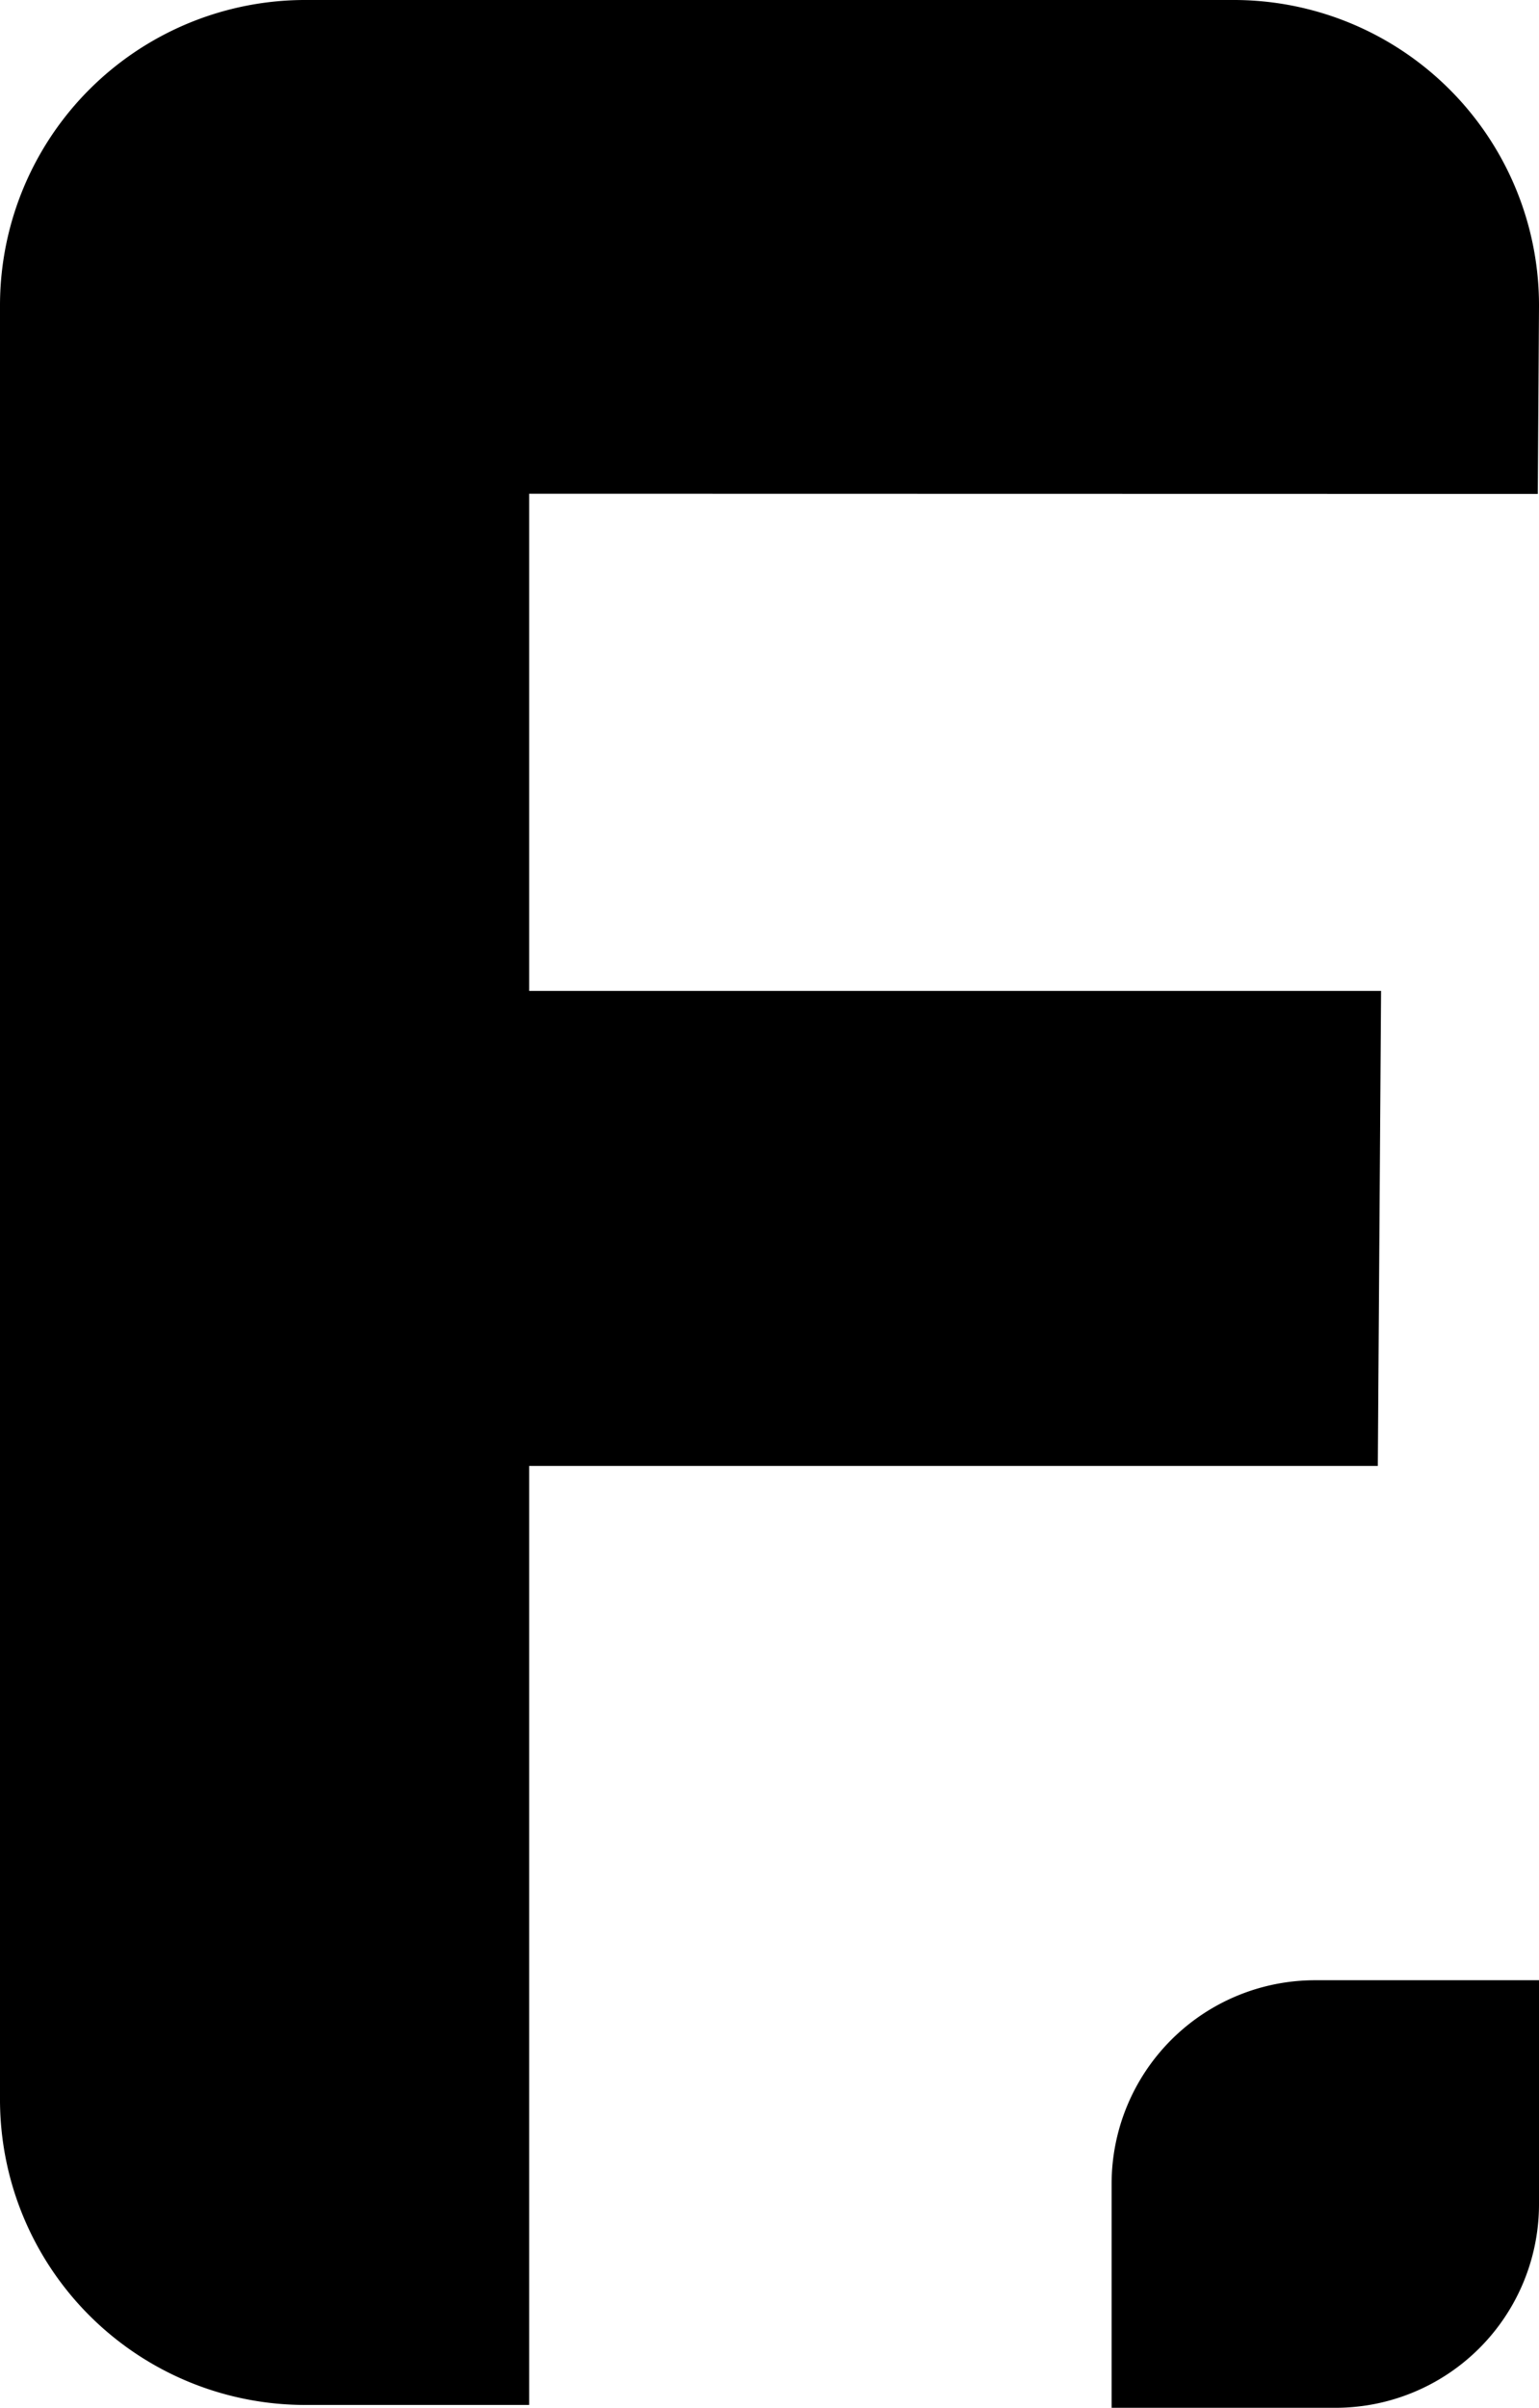<svg xmlns="http://www.w3.org/2000/svg" viewBox="0 0 75.62 118.26"><defs><style>.cls-1{fill:#000;}</style></defs><title>Ativo 2</title><g id="Camada_2" data-name="Camada 2"><g id="Camada_1-2" data-name="Camada 1"><path class="cls-1" d="M65.62,118.26h-11v-11a10,10,0,0,1,10-10h11v11A10,10,0,0,1,65.62,118.26Z"/><path class="cls-1" d="M26,24.25V48.67H67.86L67.7,72H26v46.12H15.08A15,15,0,0,1,0,103.08V15A15,15,0,0,1,15.08,0H60.54A15,15,0,0,1,75.62,15.1l-.06,9.16Z"/></g></g></svg>